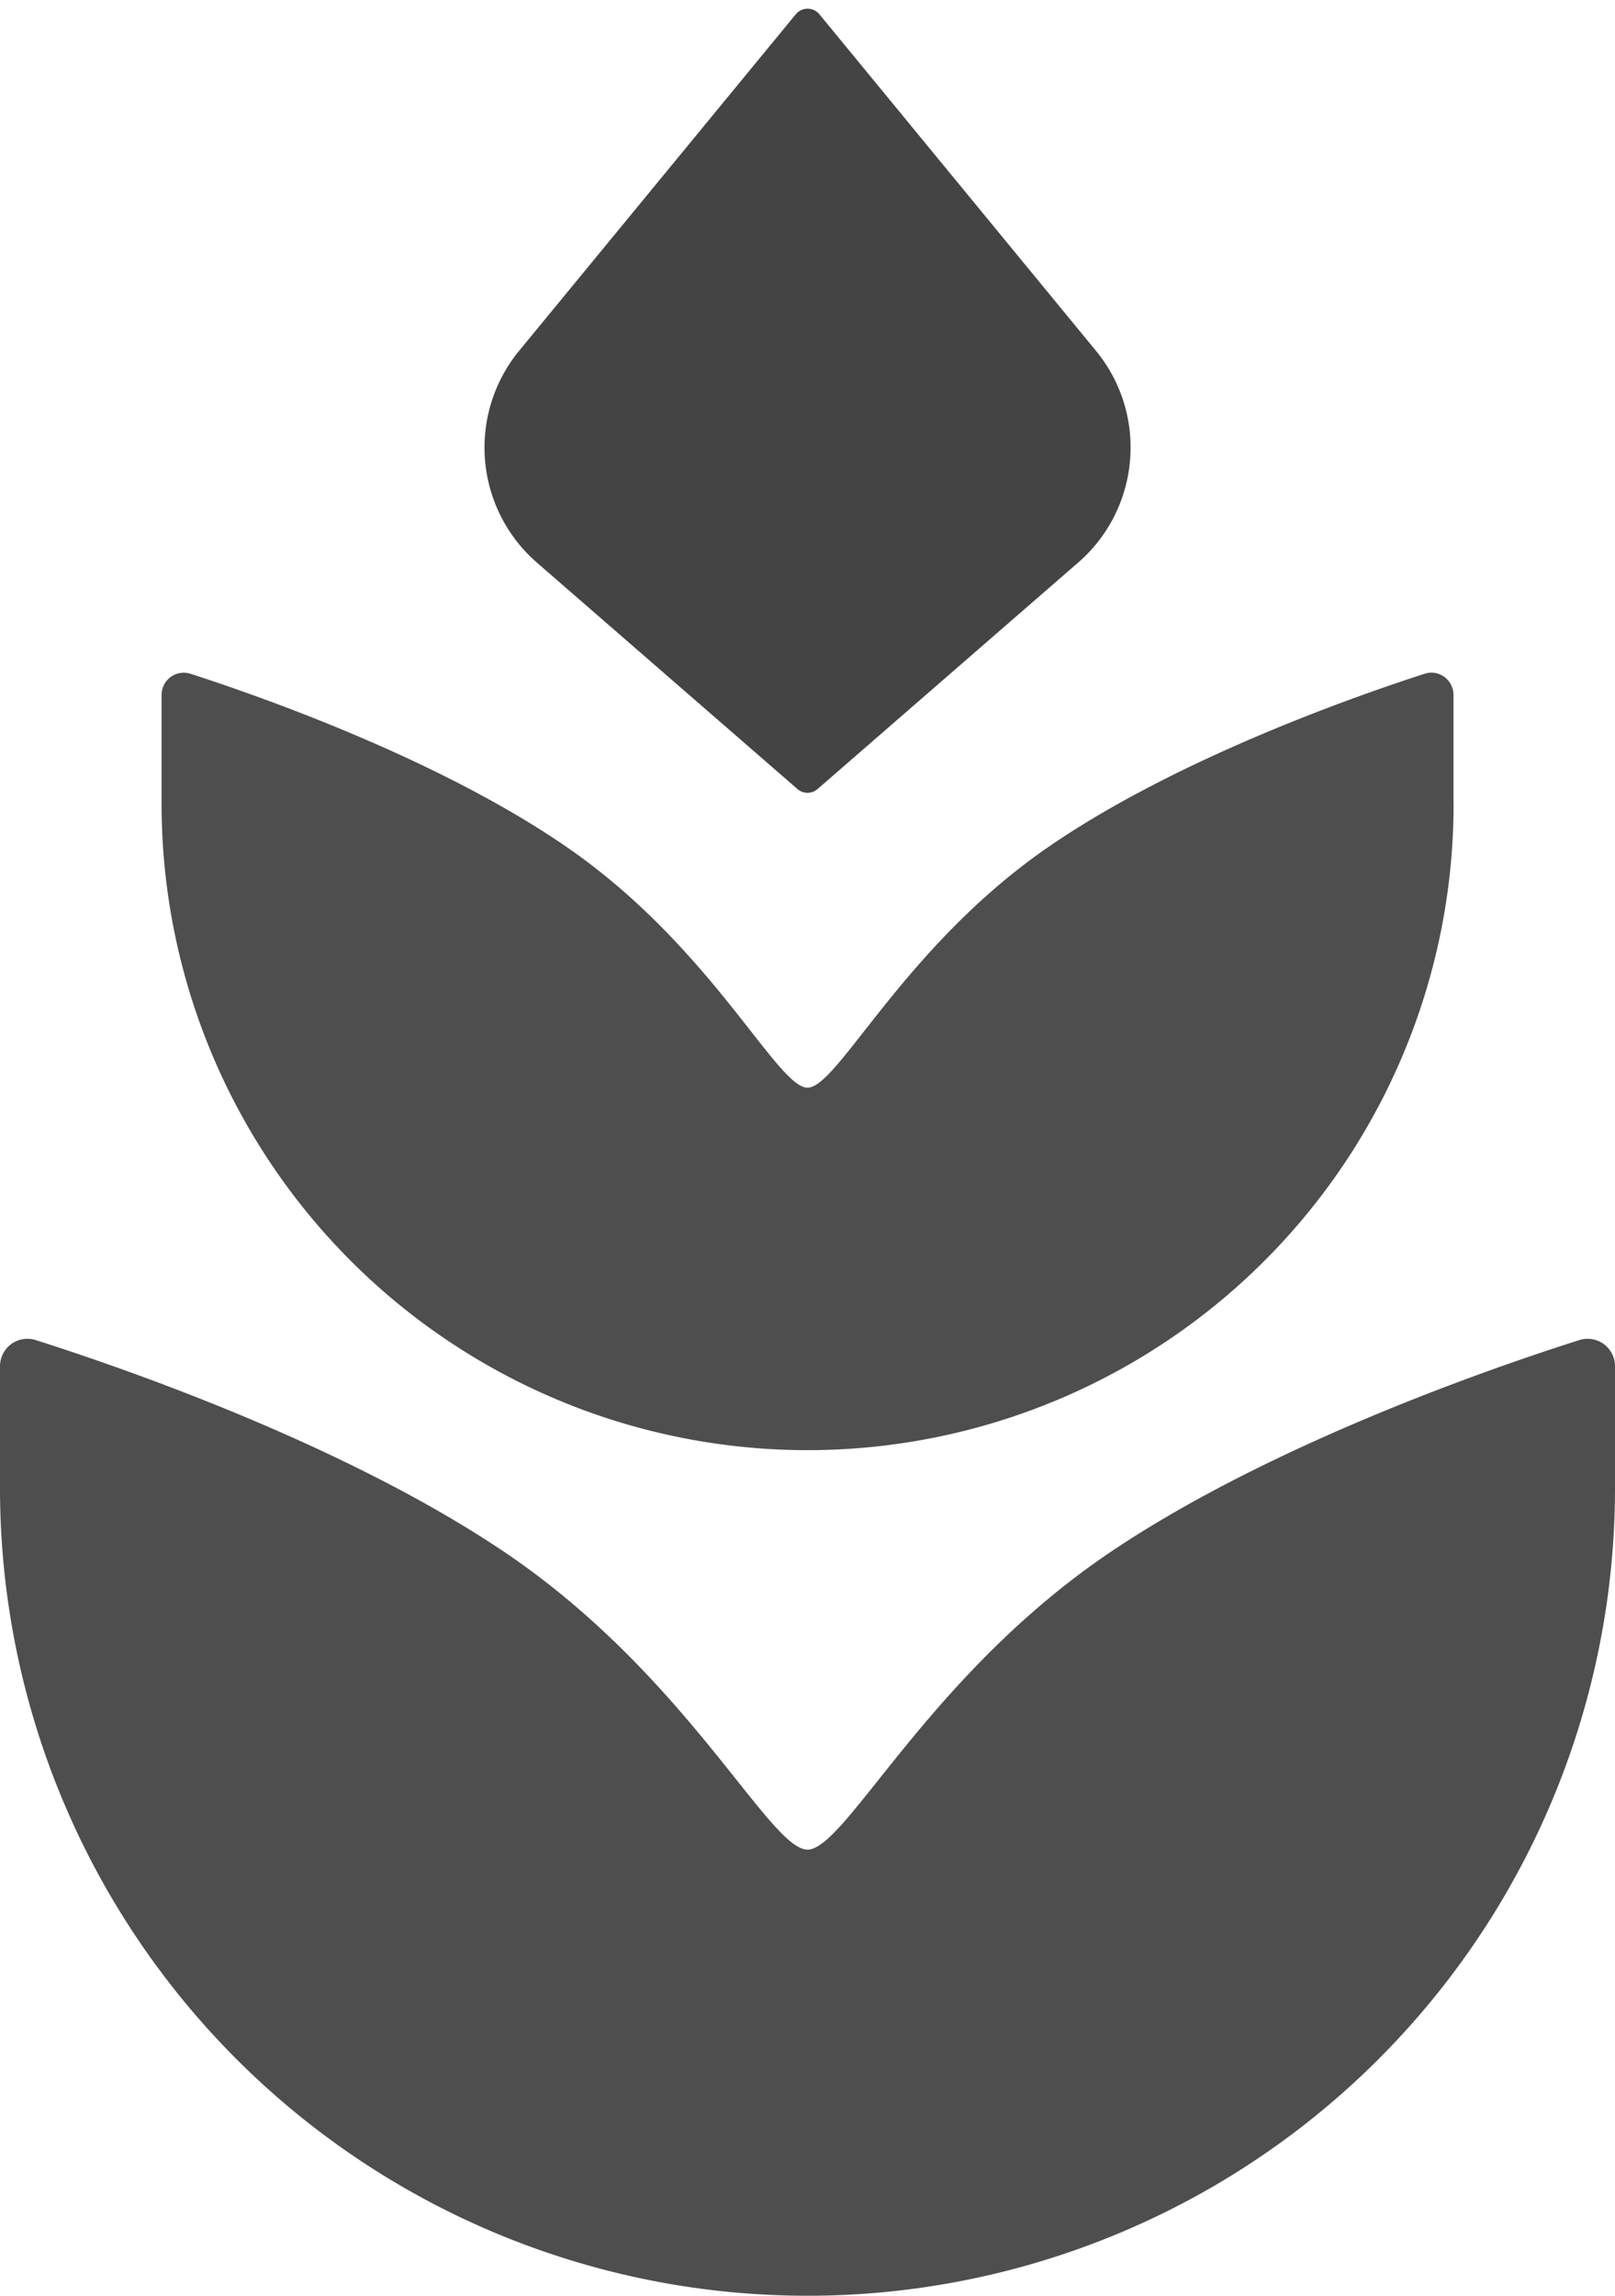 <svg width="19" height="27" viewBox="0 0 19 27" fill="none" xmlns="http://www.w3.org/2000/svg">
    <path d="M12.682 6.618 9.618 9.28a.18.18 0 0 1-.236 0L6.318 6.618a1.793 1.793 0 0 1-.21-2.493L9.362.168a.18.18 0 0 1 .278 0l3.253 3.957c.617.75.524 1.855-.21 2.493z" fill="#444"/>
    <path d="M17.1 9.455V8.176c0-.179-.17-.307-.34-.252-.812.262-2.904.994-4.41 2.026-1.715 1.174-2.49 2.842-2.85 2.842-.36 0-1.134-1.668-2.85-2.842-1.505-1.032-3.597-1.764-4.409-2.026a.261.261 0 0 0-.34.252v1.279a7.6 7.6 0 0 0 15.2 0z" fill="#4E4E4E"/>
    <path d="M19 17.5v-1.43a.322.322 0 0 0-.418-.31c-1.01.32-3.633 1.223-5.52 2.495-2.144 1.446-3.112 3.498-3.562 3.498-.45 0-1.418-2.052-3.563-3.498-1.886-1.272-4.51-2.175-5.519-2.495a.322.322 0 0 0-.418.31v1.43A9.5 9.5 0 0 0 9.5 27a9.5 9.5 0 0 0 9.5-9.5z" fill="#4E4E4E"/>
</svg>
